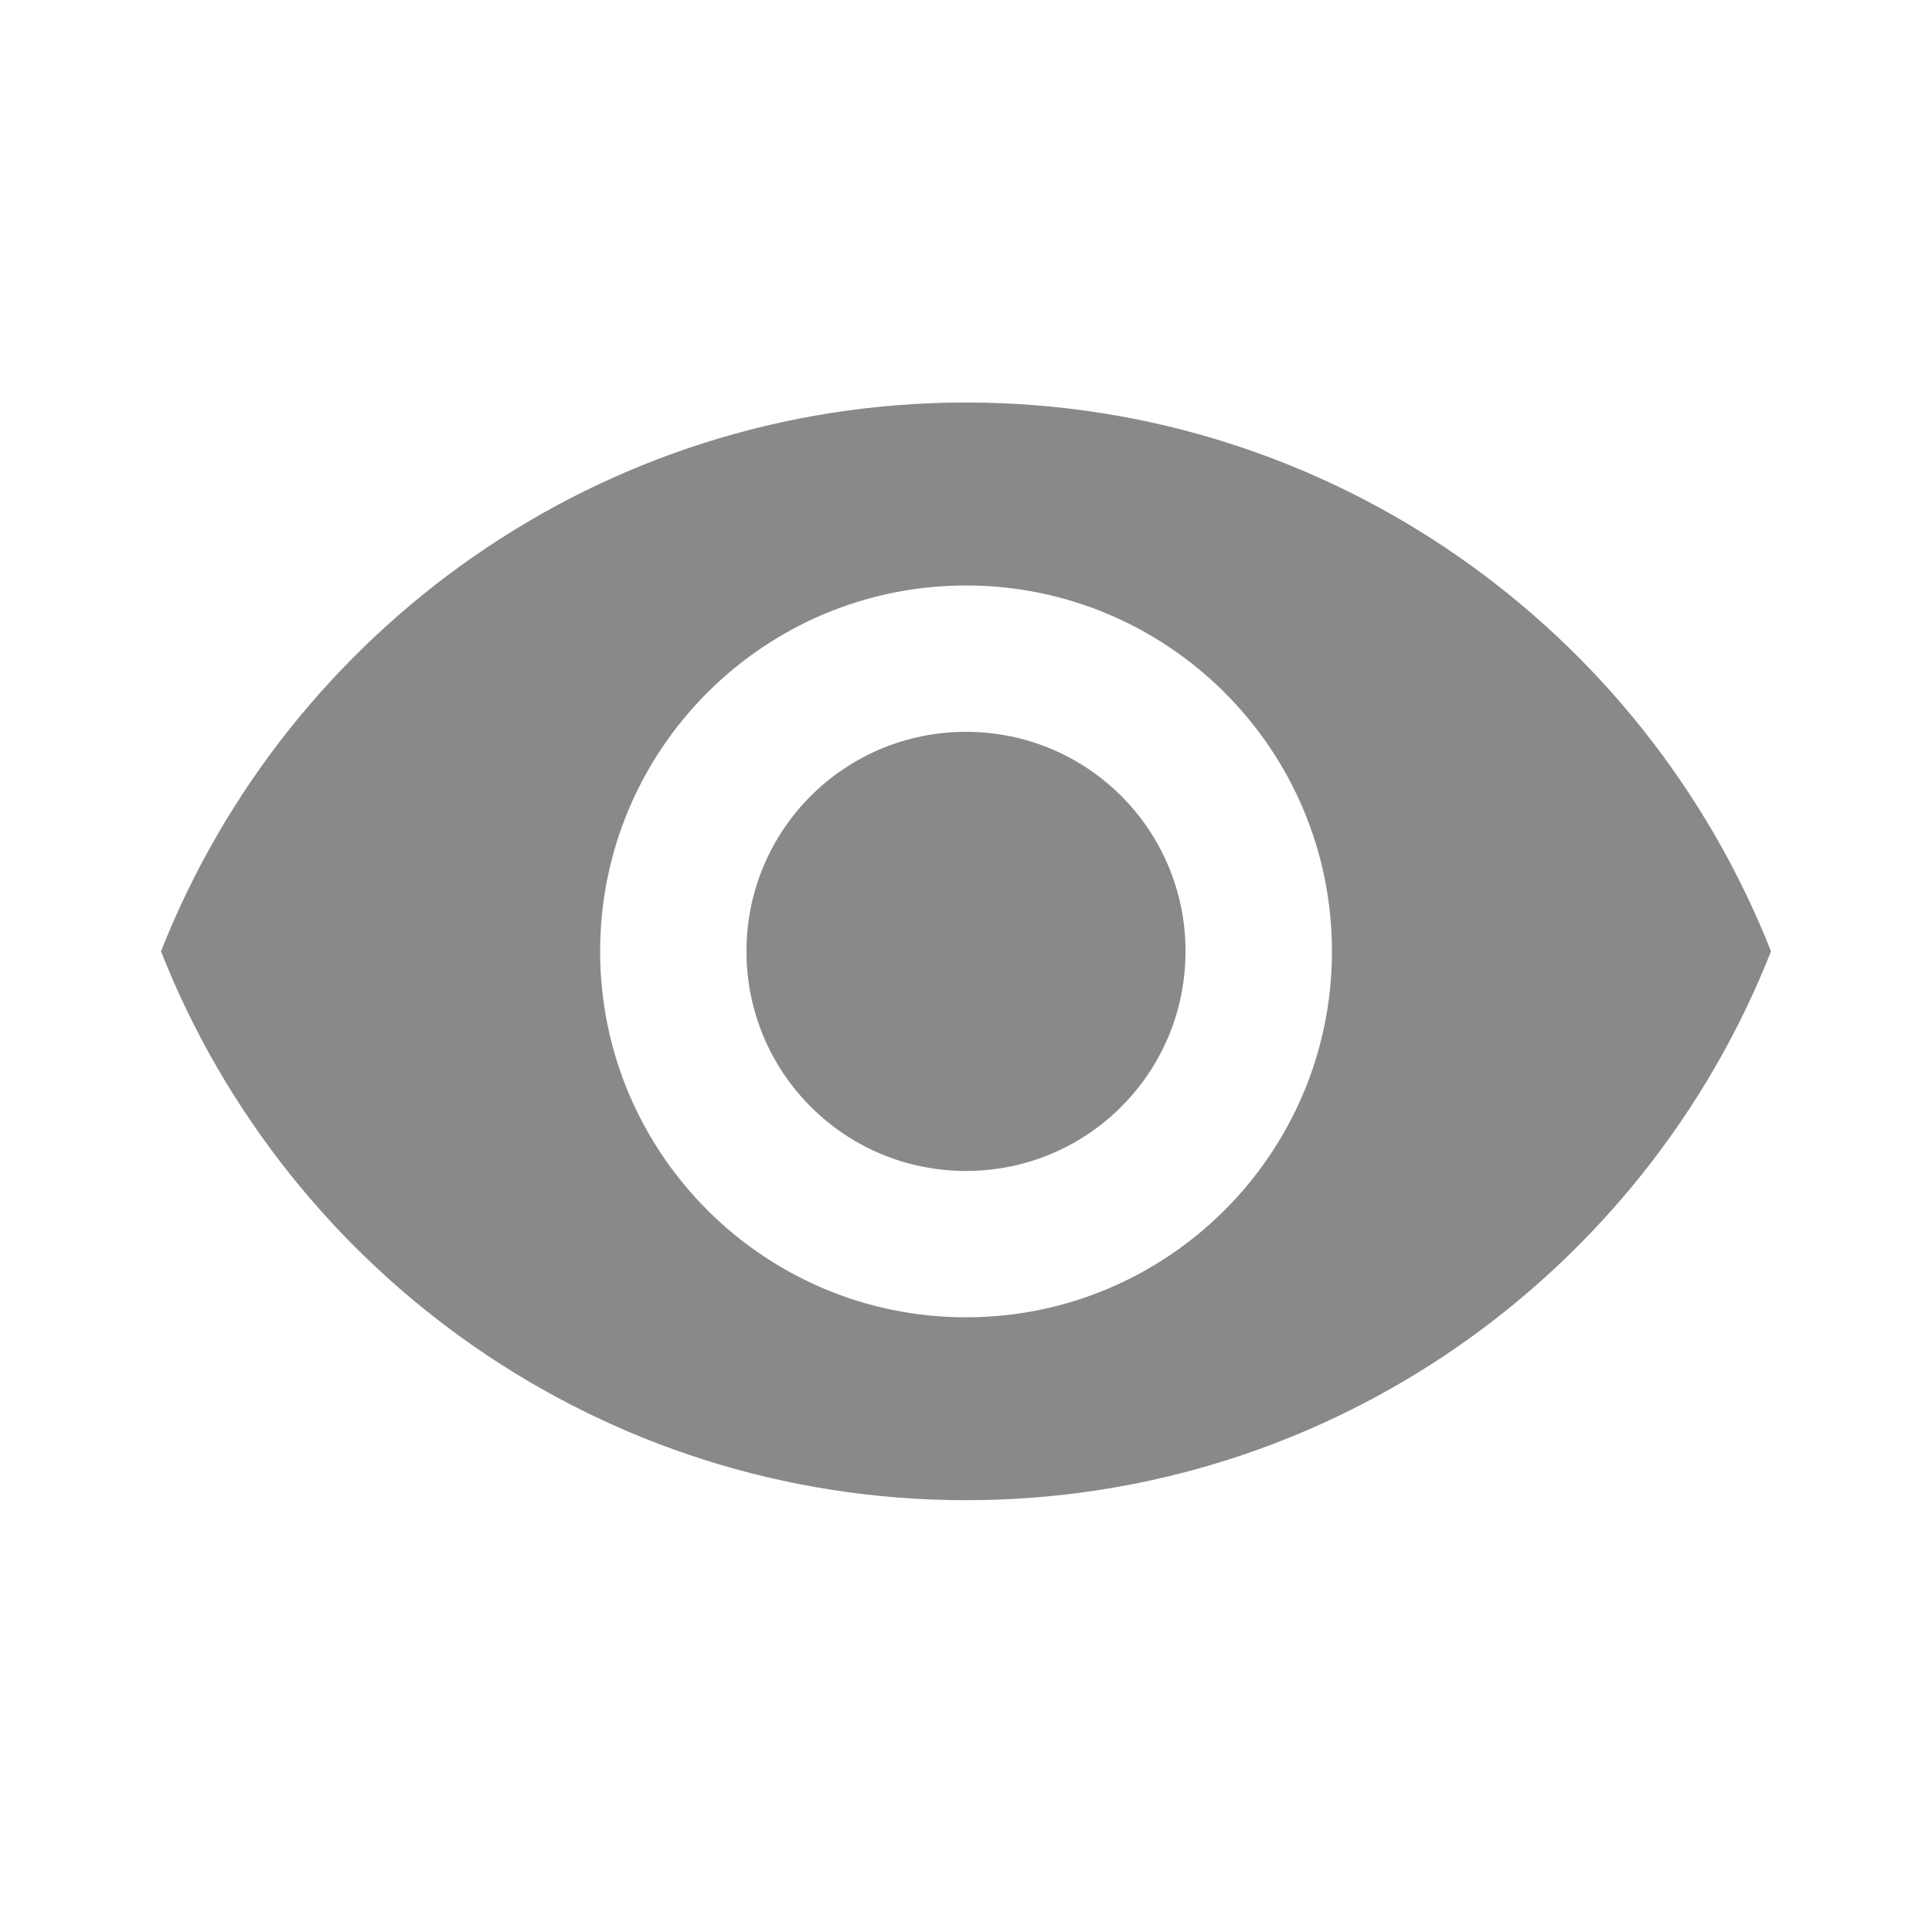<svg width="24" height="24" viewBox="0 0 24 24" fill="none" xmlns="http://www.w3.org/2000/svg">
<path d="M12 5C7.455 5 3.573 7.827 2 11.818C3.573 15.809 7.455 18.636 12 18.636C16.546 18.636 20.427 15.809 22 11.818C20.427 7.827 16.546 5 12 5ZM12 16.364C9.491 16.364 7.455 14.327 7.455 11.818C7.455 9.309 9.491 7.273 12 7.273C14.509 7.273 16.546 9.309 16.546 11.818C16.546 14.327 14.509 16.364 12 16.364ZM12 9.091C10.491 9.091 9.273 10.309 9.273 11.818C9.273 13.327 10.491 14.546 12 14.546C13.509 14.546 14.727 13.327 14.727 11.818C14.727 10.309 13.509 9.091 12 9.091Z" fill="#898989"/>
</svg>
